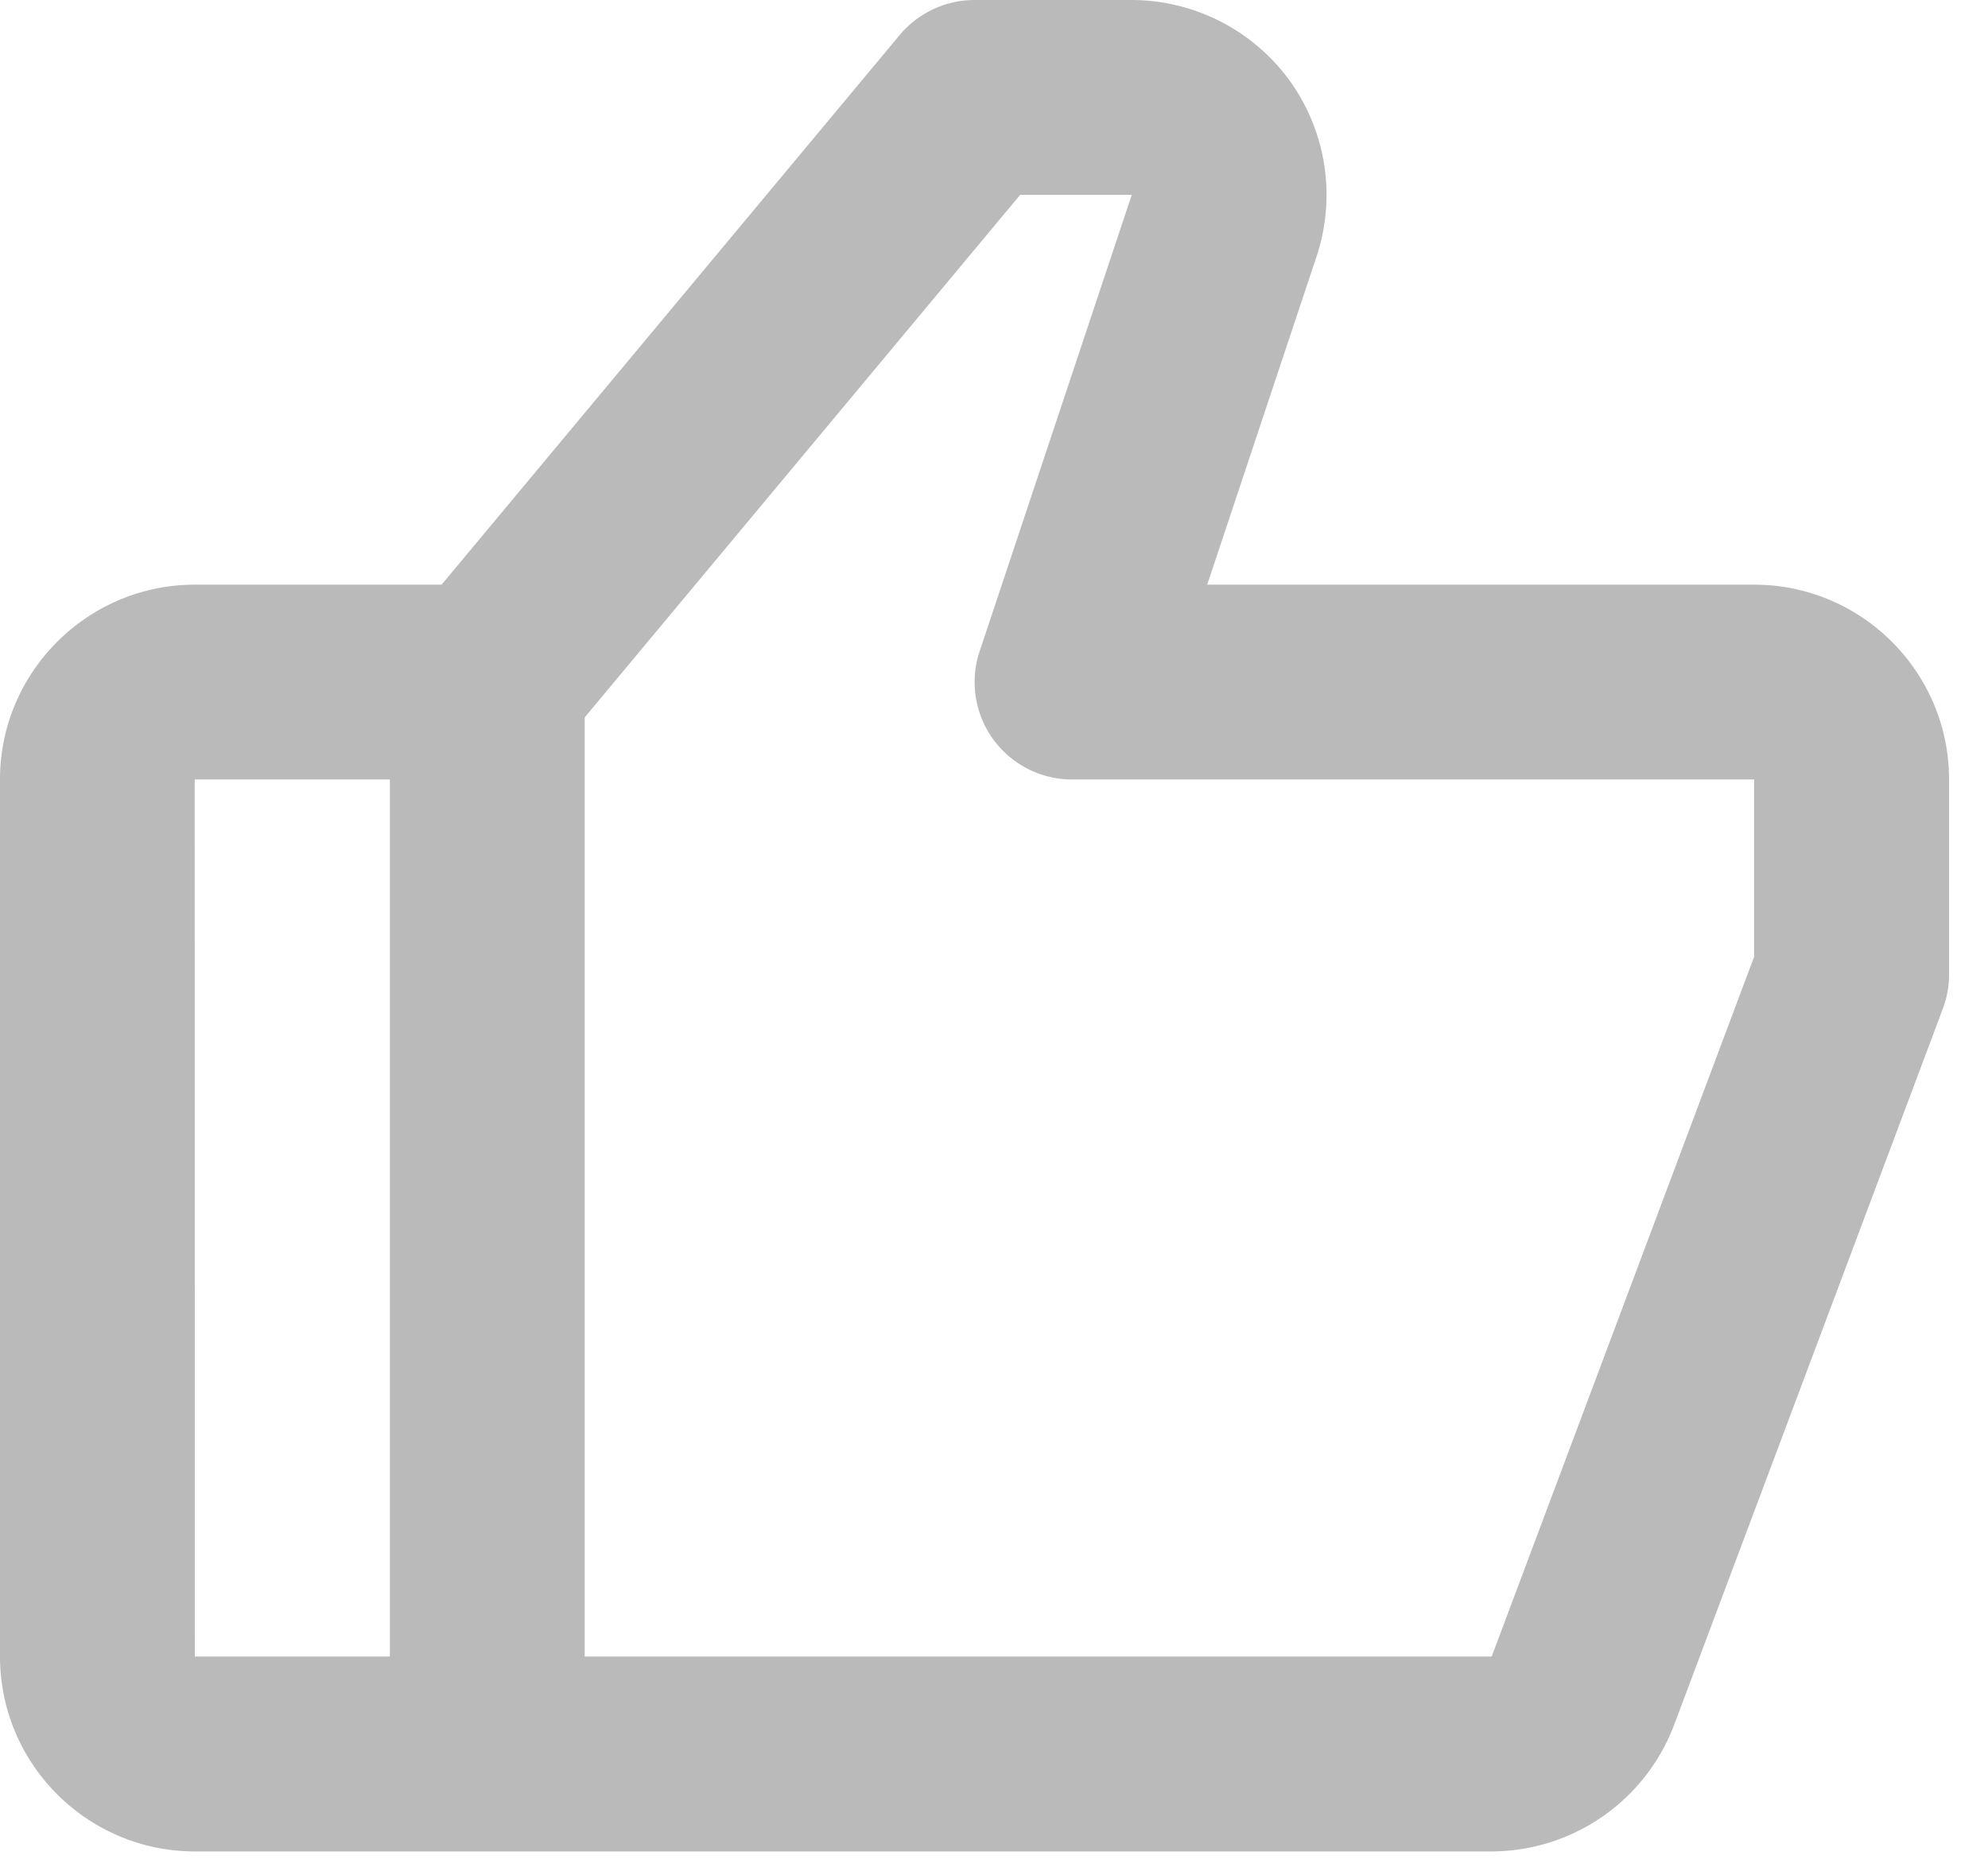 <svg width="17" height="16" fill="none" xmlns="http://www.w3.org/2000/svg"><path d="M1.667 15.833h11.089a1.674 1.674 0 001.56-1.082l2.298-6.125a.832.832 0 00.053-.293V6.666C16.667 5.747 15.919 5 15 5h-4.677l.935-2.806A1.67 1.67 0 0011.03.692 1.674 1.674 0 009.677 0H8.333a.836.836 0 00-.64.3L3.776 5h-2.11C.749 5 0 5.747 0 6.666v7.5c0 .92.748 1.667 1.667 1.667zM8.724 1.666h.954L8.377 5.57a.833.833 0 00.79 1.096H15v1.516l-2.244 5.984H5V6.135l3.724-4.469zm-5.39 5v7.5H1.666l-.001-7.5h1.667z" fill="#BABABA"/></svg>